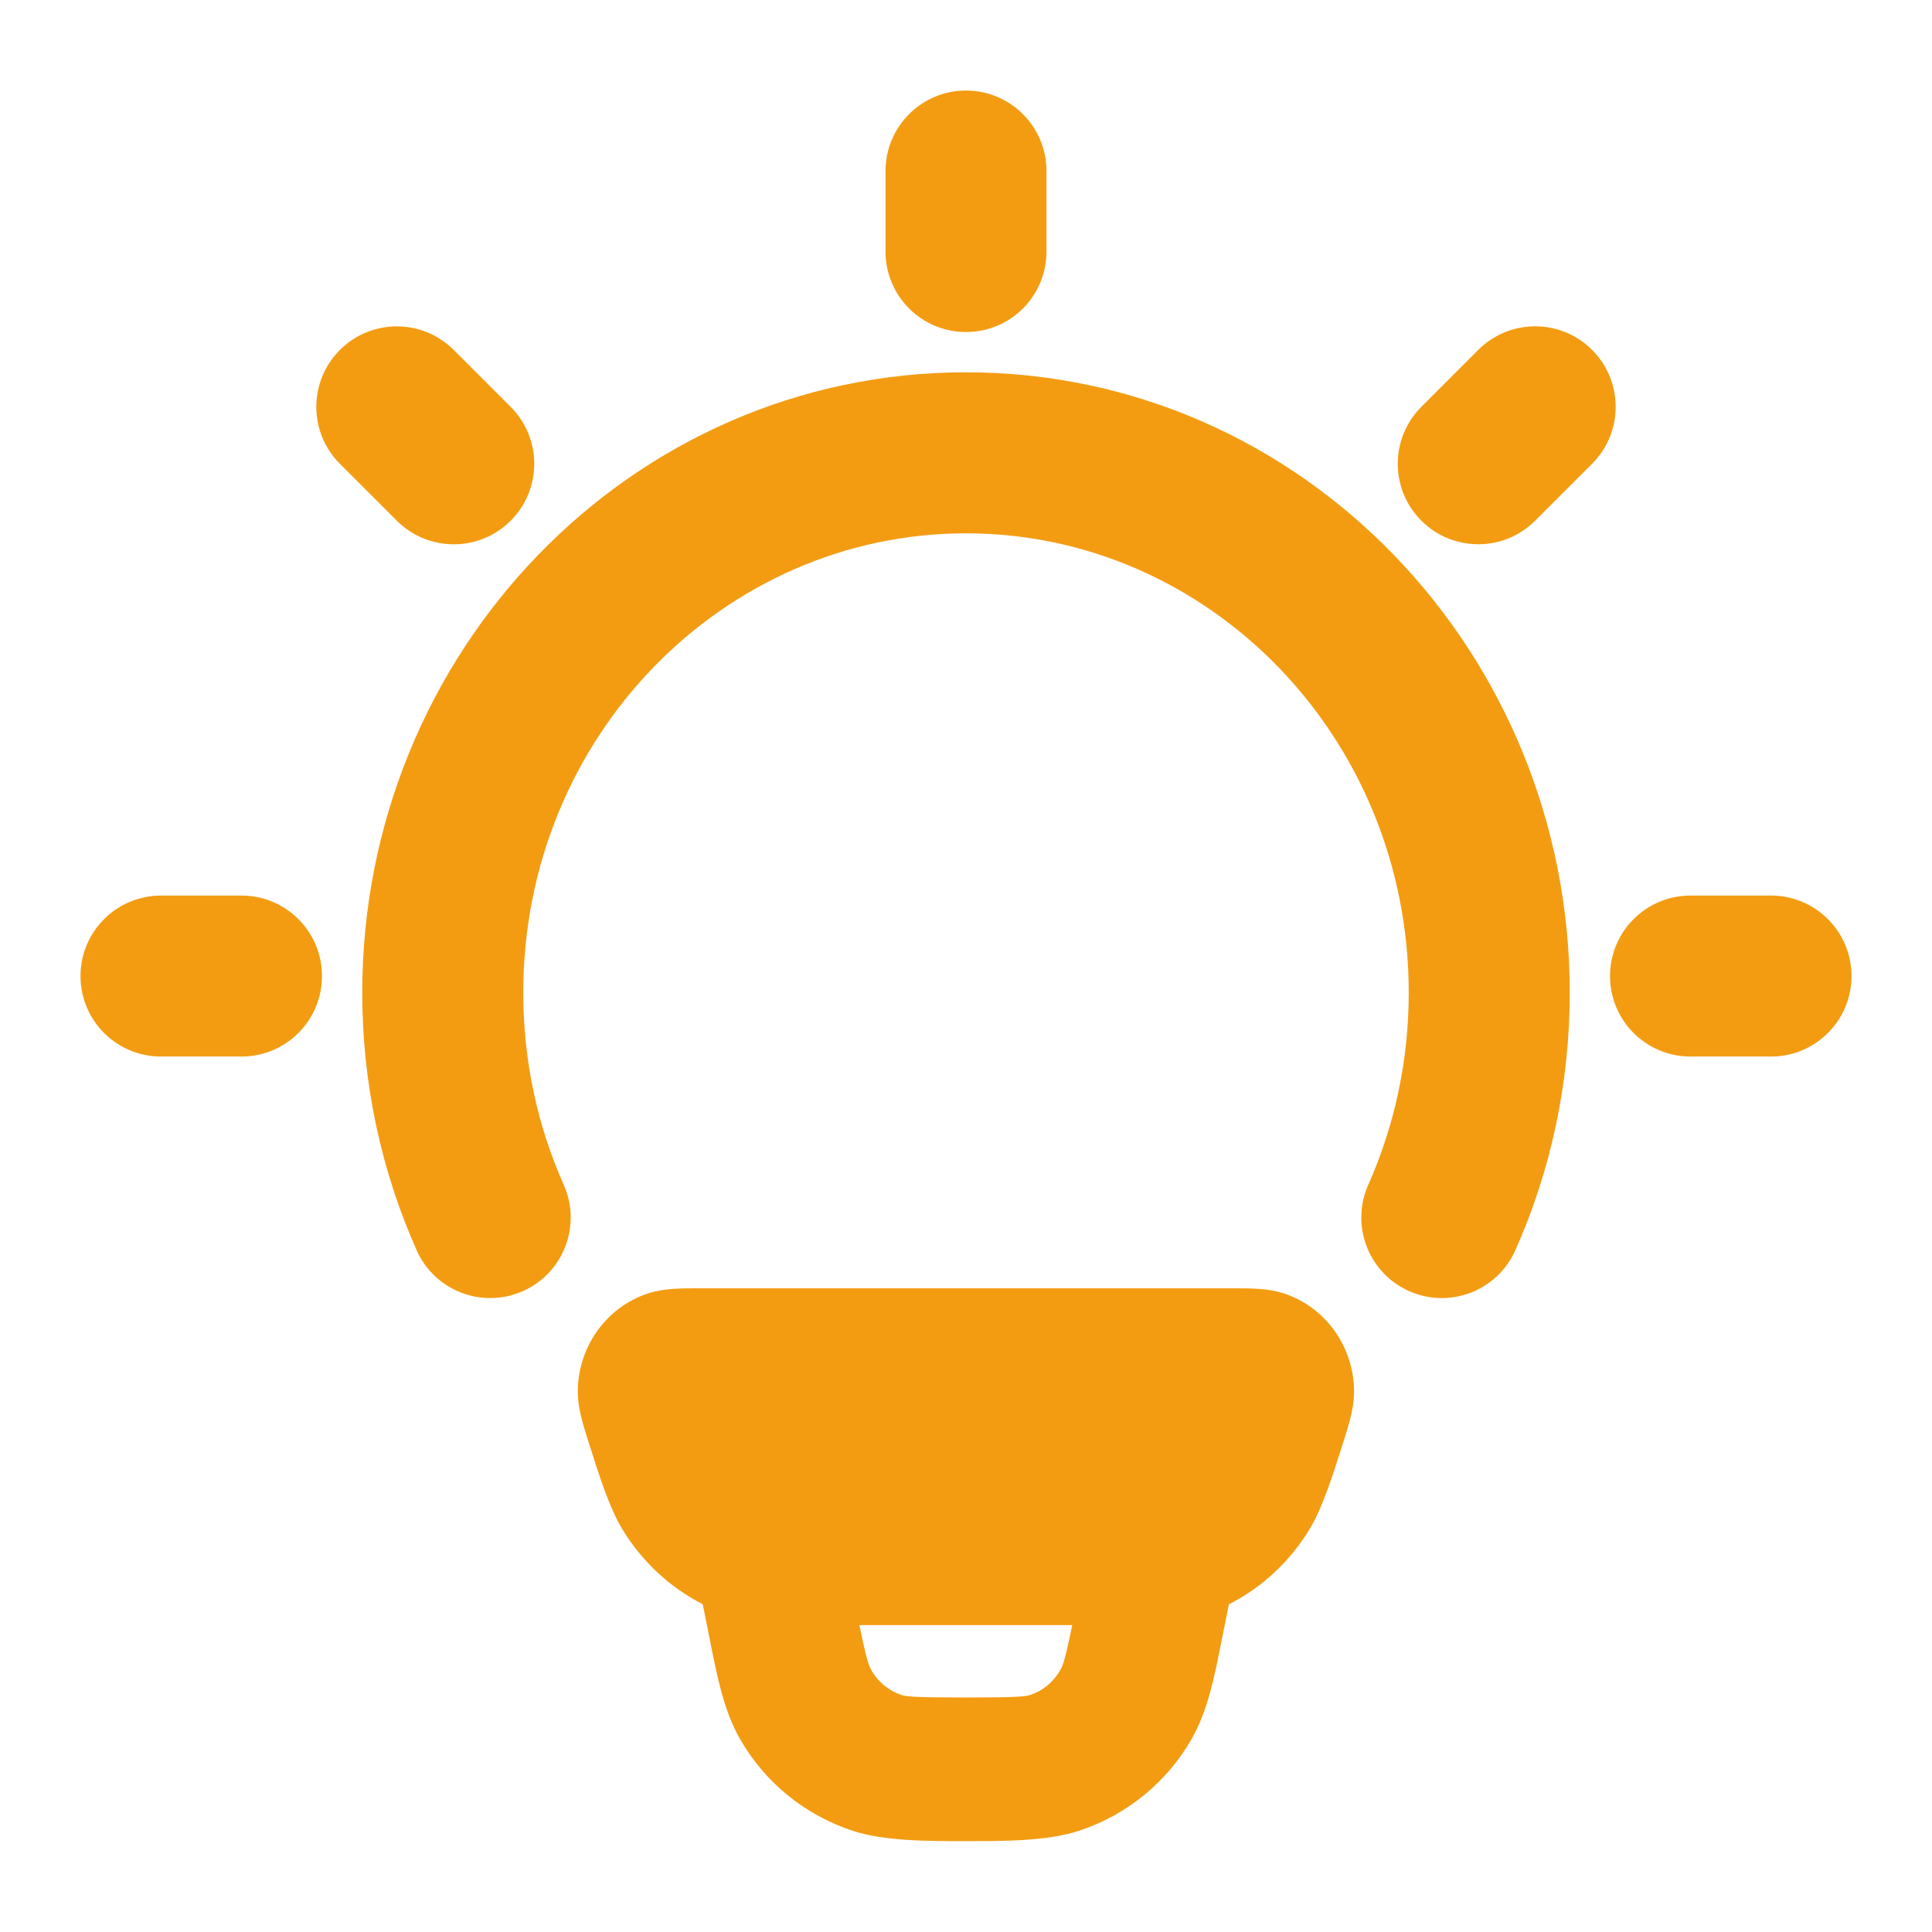 <svg width="44" height="44" viewBox="0 0 44 44" fill="none" xmlns="http://www.w3.org/2000/svg">
<path fill-rule="evenodd" clip-rule="evenodd" d="M28.633 29.351C28.455 29.34 28.247 29.34 28.045 29.34H15.952C15.75 29.34 15.541 29.34 15.364 29.351C15.174 29.363 14.902 29.392 14.617 29.508C13.747 29.861 13.202 30.693 13.161 31.59C13.148 31.883 13.202 32.14 13.25 32.325C13.295 32.5 13.359 32.703 13.424 32.906C13.648 33.611 13.88 34.344 14.173 34.827C14.618 35.56 15.252 36.152 16.004 36.534L16.167 37.348C16.334 38.191 16.484 38.953 16.846 39.592C17.401 40.572 18.311 41.329 19.416 41.694C20.14 41.933 21.147 41.932 21.996 41.93C22.845 41.932 23.851 41.933 24.576 41.694C25.68 41.329 26.59 40.572 27.145 39.592C27.507 38.953 27.658 38.191 27.825 37.348L27.825 37.348L27.987 36.537C28.741 36.155 29.378 35.562 29.824 34.827C30.117 34.344 30.349 33.611 30.573 32.906C30.638 32.703 30.702 32.5 30.747 32.325C30.795 32.14 30.849 31.883 30.836 31.59C30.795 30.693 30.25 29.861 29.38 29.508C29.095 29.392 28.823 29.363 28.633 29.351ZM24.42 37.011H19.572C19.725 37.755 19.779 37.92 19.841 38.03C20.002 38.315 20.252 38.51 20.525 38.6C20.635 38.637 20.811 38.659 21.996 38.659C23.18 38.659 23.357 38.637 23.467 38.6C23.74 38.51 23.989 38.315 24.15 38.03C24.213 37.92 24.266 37.755 24.42 37.011Z" fill="#F39C12"/>
<path fill-rule="evenodd" clip-rule="evenodd" d="M22 12.146C16.485 12.146 11.917 16.775 11.917 22.607C11.917 24.174 12.248 25.655 12.839 26.984C13.251 27.909 12.834 28.992 11.909 29.404C10.984 29.816 9.9 29.399 9.489 28.474C8.692 26.684 8.25 24.695 8.25 22.607C8.25 14.858 14.353 8.479 22 8.479C29.647 8.479 35.75 14.858 35.75 22.607C35.75 24.695 35.308 26.684 34.511 28.474C34.1 29.399 33.016 29.816 32.091 29.404C31.166 28.992 30.75 27.909 31.161 26.984C31.752 25.655 32.083 24.174 32.083 22.607C32.083 16.775 27.515 12.146 22 12.146Z" fill="#F39C12"/>
<path fill-rule="evenodd" clip-rule="evenodd" d="M22 2.062C23.013 2.062 23.833 2.883 23.833 3.896V5.729C23.833 6.742 23.013 7.562 22 7.562C20.988 7.562 20.167 6.742 20.167 5.729V3.896C20.167 2.883 20.988 2.062 22 2.062ZM36.259 7.969C36.975 8.685 36.975 9.846 36.259 10.562L34.962 11.858C34.246 12.574 33.086 12.574 32.37 11.858C31.654 11.142 31.654 9.982 32.37 9.266L33.666 7.969C34.382 7.253 35.543 7.253 36.259 7.969ZM7.741 7.97C8.457 7.254 9.618 7.254 10.334 7.97L11.63 9.266C12.346 9.982 12.346 11.143 11.63 11.859C10.914 12.575 9.754 12.575 9.038 11.859L7.741 10.563C7.025 9.847 7.025 8.686 7.741 7.97ZM1.833 22.229C1.833 21.217 2.654 20.396 3.667 20.396H5.5C6.513 20.396 7.333 21.217 7.333 22.229C7.333 23.242 6.513 24.062 5.5 24.062H3.667C2.654 24.062 1.833 23.242 1.833 22.229ZM36.667 22.229C36.667 21.217 37.487 20.396 38.5 20.396H40.333C41.346 20.396 42.167 21.217 42.167 22.229C42.167 23.242 41.346 24.062 40.333 24.062H38.5C37.487 24.062 36.667 23.242 36.667 22.229Z" fill="#F39C12"/>
</svg>
